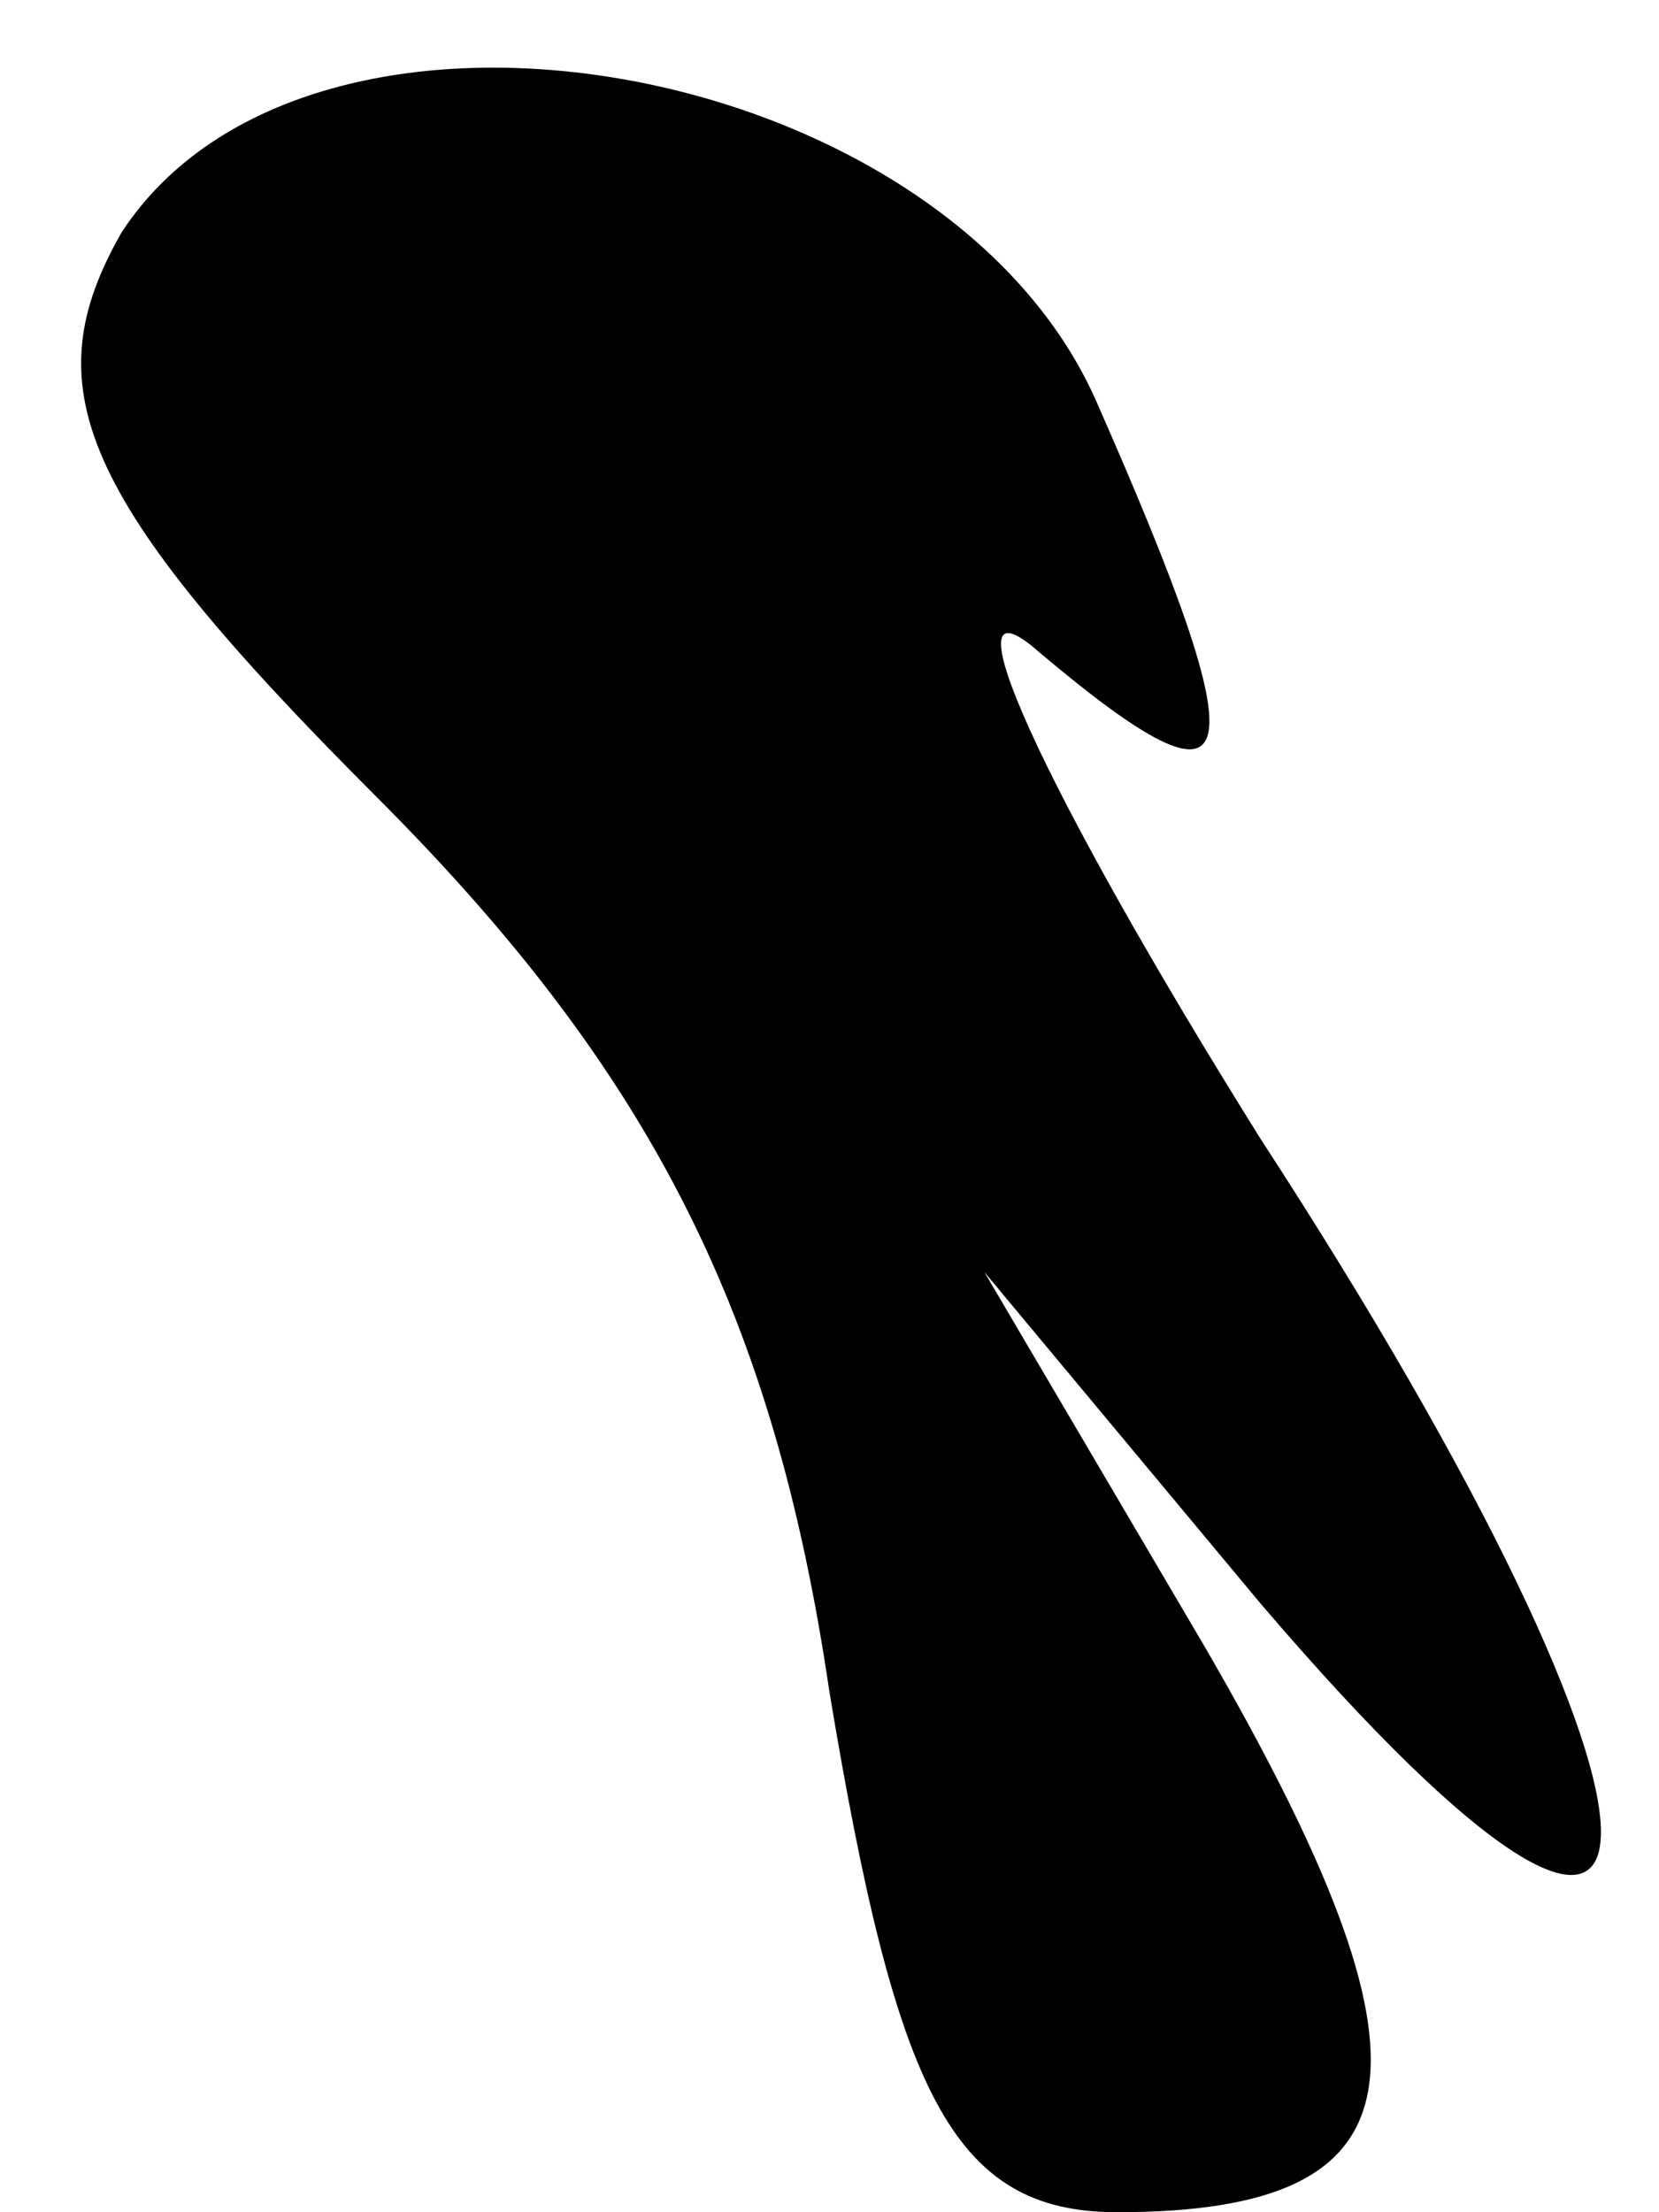<?xml version="1.0" standalone="no"?>
<!DOCTYPE svg PUBLIC "-//W3C//DTD SVG 20010904//EN"
 "http://www.w3.org/TR/2001/REC-SVG-20010904/DTD/svg10.dtd">
<svg version="1.0" xmlns="http://www.w3.org/2000/svg"
 width="15pt" height="20pt" viewBox="0 0 15 20"
 preserveAspectRatio="xMidYMid meet">
<g transform="translate(0,20) scale(0.1,-0.1)"
fill="#000000" stroke="none">
<path fill="#000000" stroke="none" d="M11 179 c-8 -14 -4 -24 23 -51 25 -25
36 -47 41 -81 6 -36 11 -47 26 -47 28 0 30 13 8 51 l-20 34 25 -30 c41 -48 41
-21 0 42 -20 32 -29 52 -20 44 19 -16 20 -11 5 23 -14 31 -71 41 -88 15z"/>
</g>
</svg>
